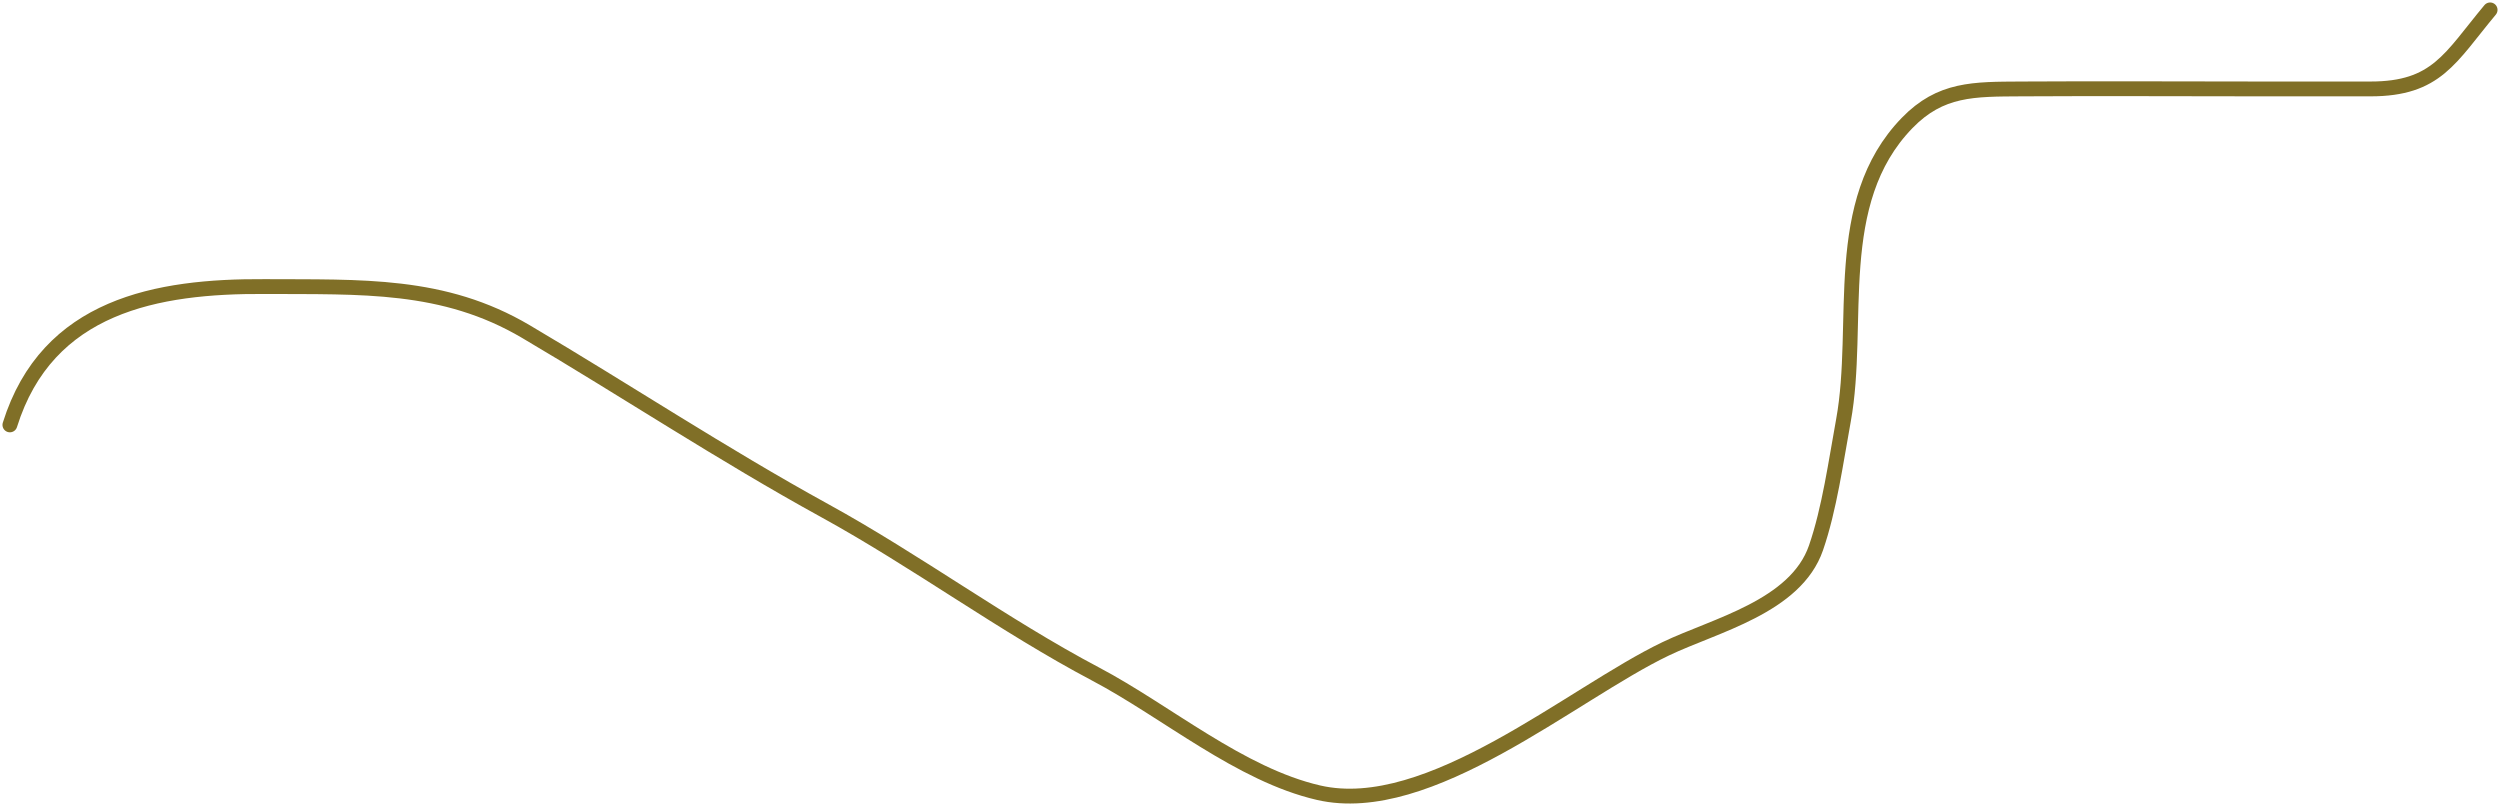 <svg width="506" height="163" viewBox="0 0 506 163" fill="none" xmlns="http://www.w3.org/2000/svg">
<path d="M2 86C9.565 61.794 31.82 57.872 53.556 58C73.072 58.115 89.744 57.255 106.444 67.111C126.666 79.045 146.231 91.983 166.889 103.333C185.688 113.662 203.009 126.535 221.778 136.444C236.121 144.018 250.99 156.776 266.889 160.444C289.234 165.601 318.132 140.428 337.111 131.333C347.109 126.543 363.445 122.798 367.556 110.889C370.282 102.99 371.6 93.376 373.111 85.111C376.696 65.498 370.4 40.962 386 24.889C392.779 17.904 399.48 18.059 409.111 18C425.406 17.899 441.704 18 458 18C465.259 18 472.519 18 479.778 18C493.187 18 495.867 11.76 504 2" stroke="#806F27" stroke-width="3" stroke-linecap="round"/>
</svg>
